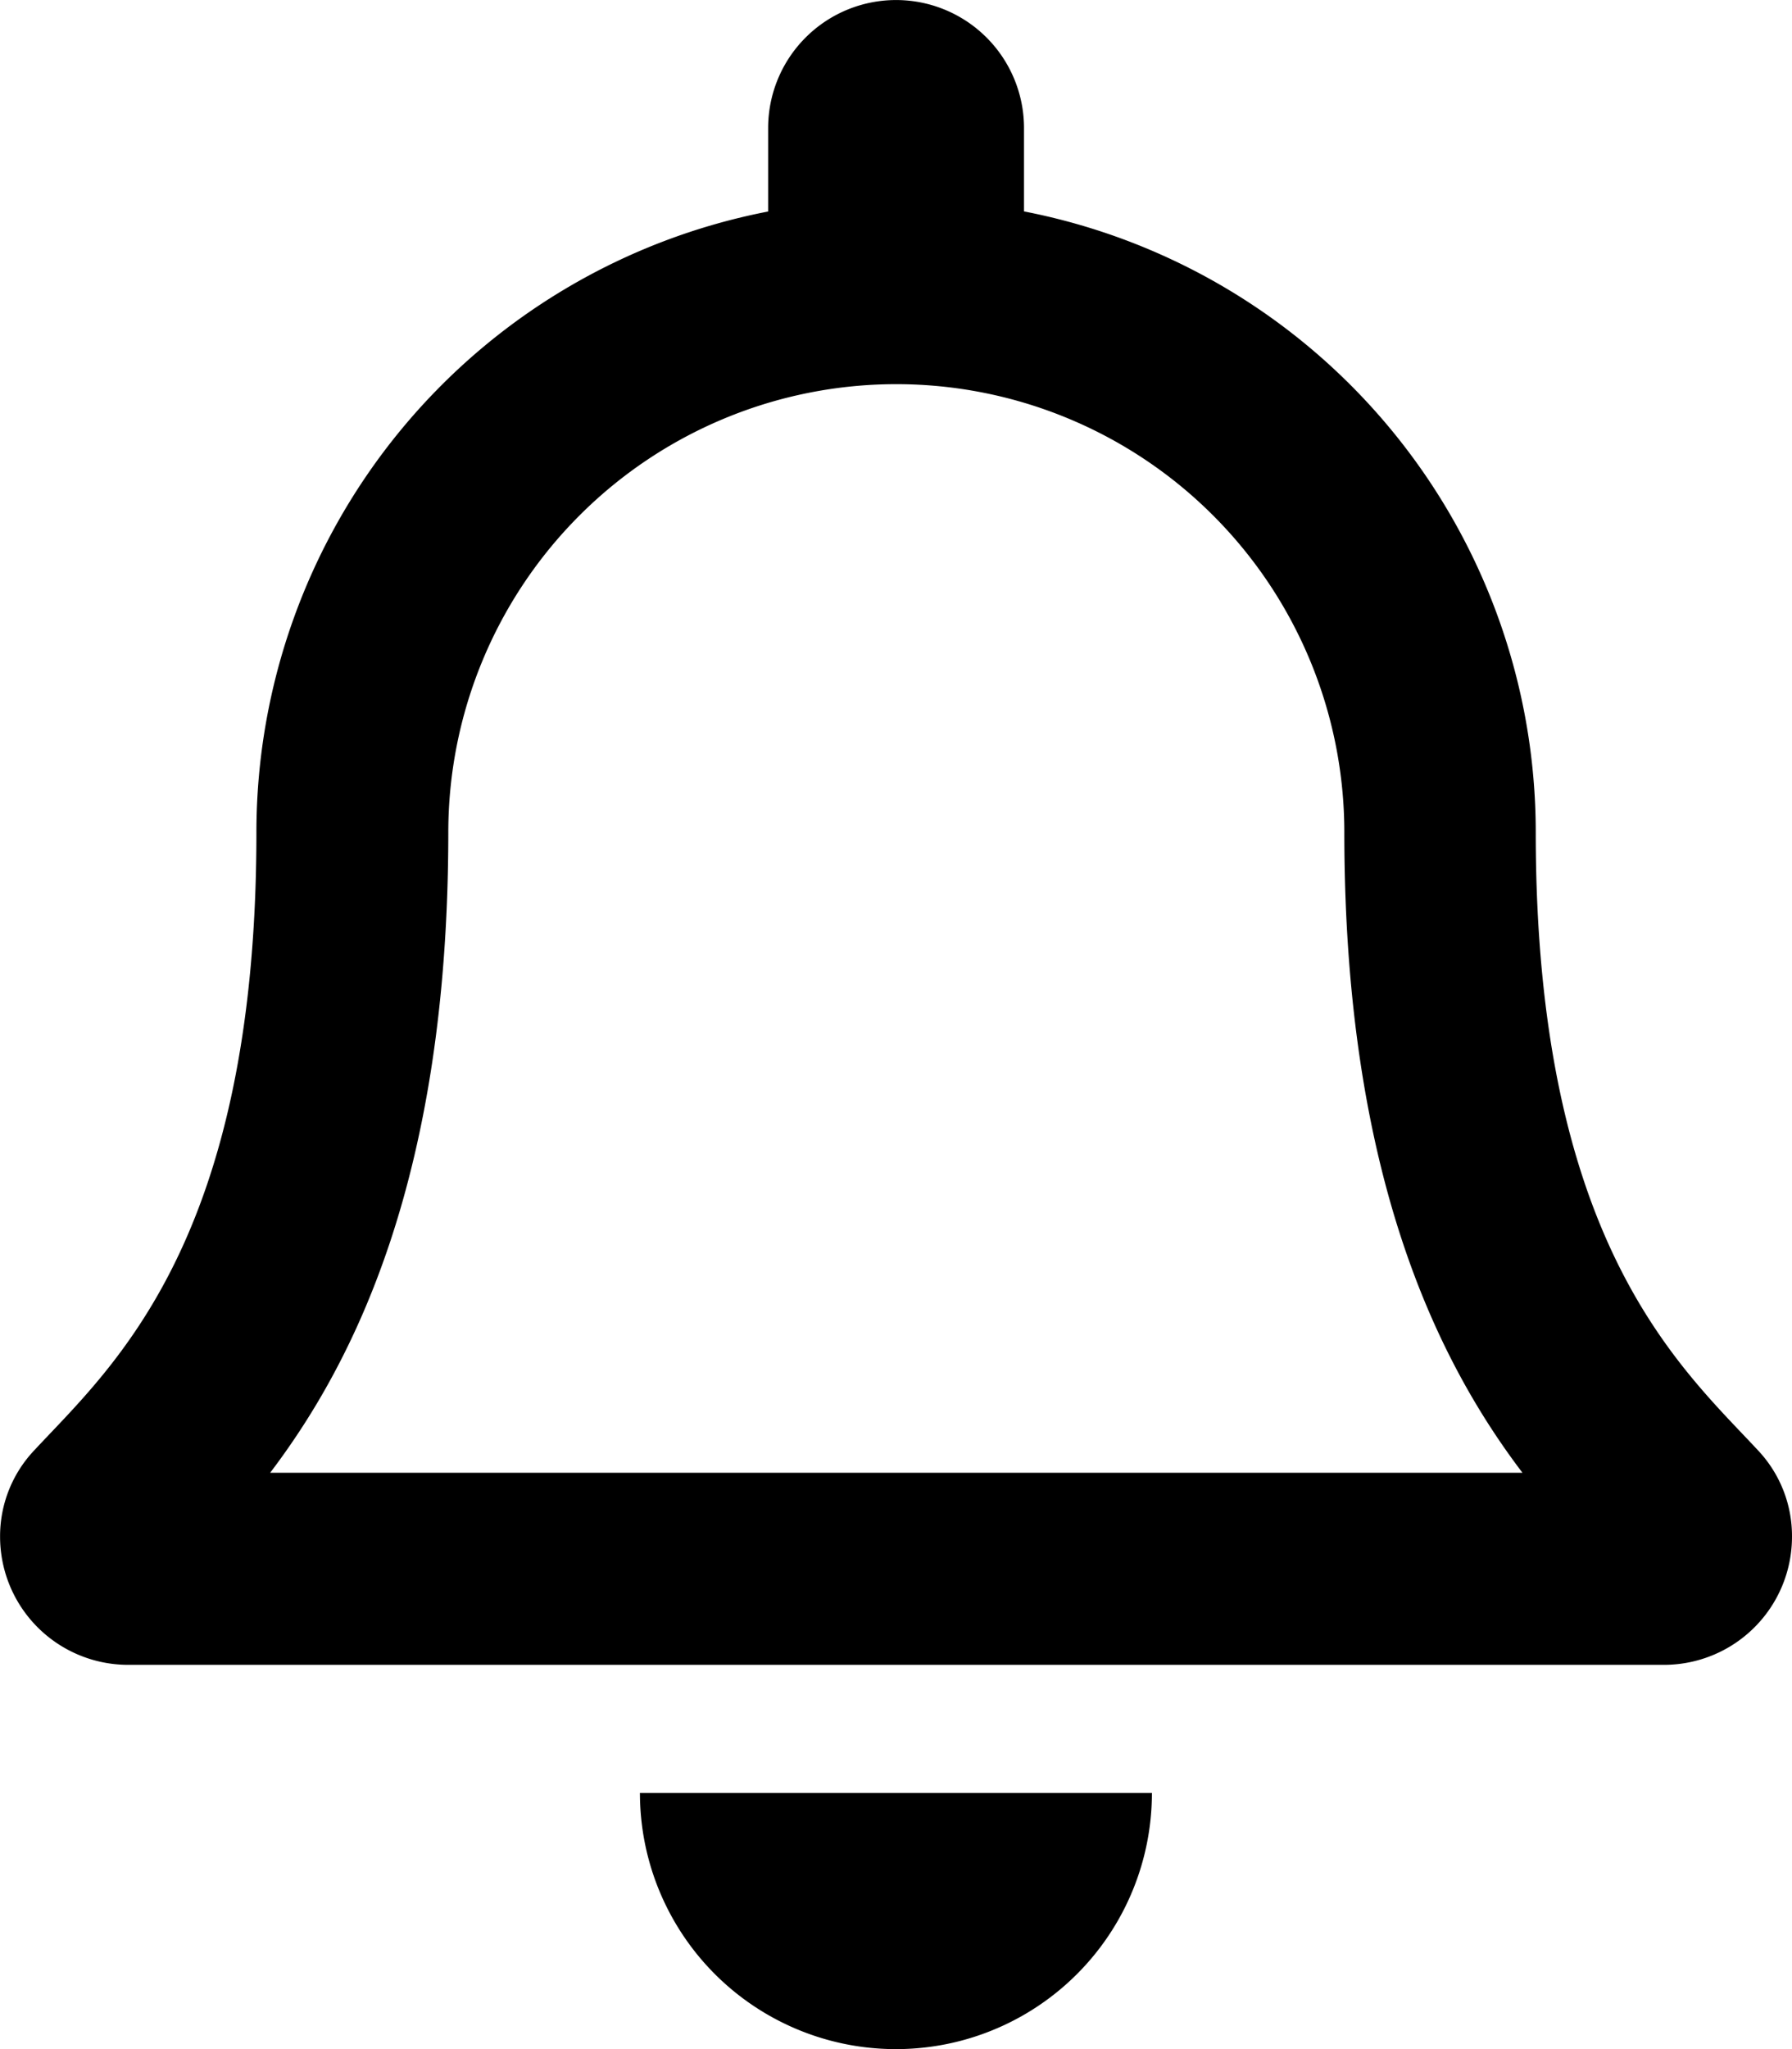 <svg xmlns="http://www.w3.org/2000/svg" width="22.965" height="26.246" viewBox="0 0 22.965 26.246">
  <path id="bell" d="M22.523,18.571c-.99-1.064-2.843-2.665-2.843-7.909a8.1,8.1,0,0,0-6.558-7.954V1.64a1.639,1.639,0,1,0-3.279,0V2.709a8.1,8.1,0,0,0-6.558,7.954c0,5.244-1.853,6.845-2.843,7.909A1.6,1.6,0,0,0,0,19.684a1.642,1.642,0,0,0,1.645,1.64H21.319a1.641,1.641,0,0,0,1.645-1.64,1.6,1.6,0,0,0-.441-1.113Zm-19.062.293c1.088-1.434,2.277-3.81,2.283-8.172,0-.01,0-.019,0-.03a5.741,5.741,0,1,1,11.483,0c0,.01,0,.019,0,.03.006,4.362,1.195,6.739,2.283,8.172Zm8.021,7.382a3.28,3.28,0,0,0,3.279-3.281H8.2A3.28,3.28,0,0,0,11.482,26.246Z" transform="translate(0.001)" />
</svg>
